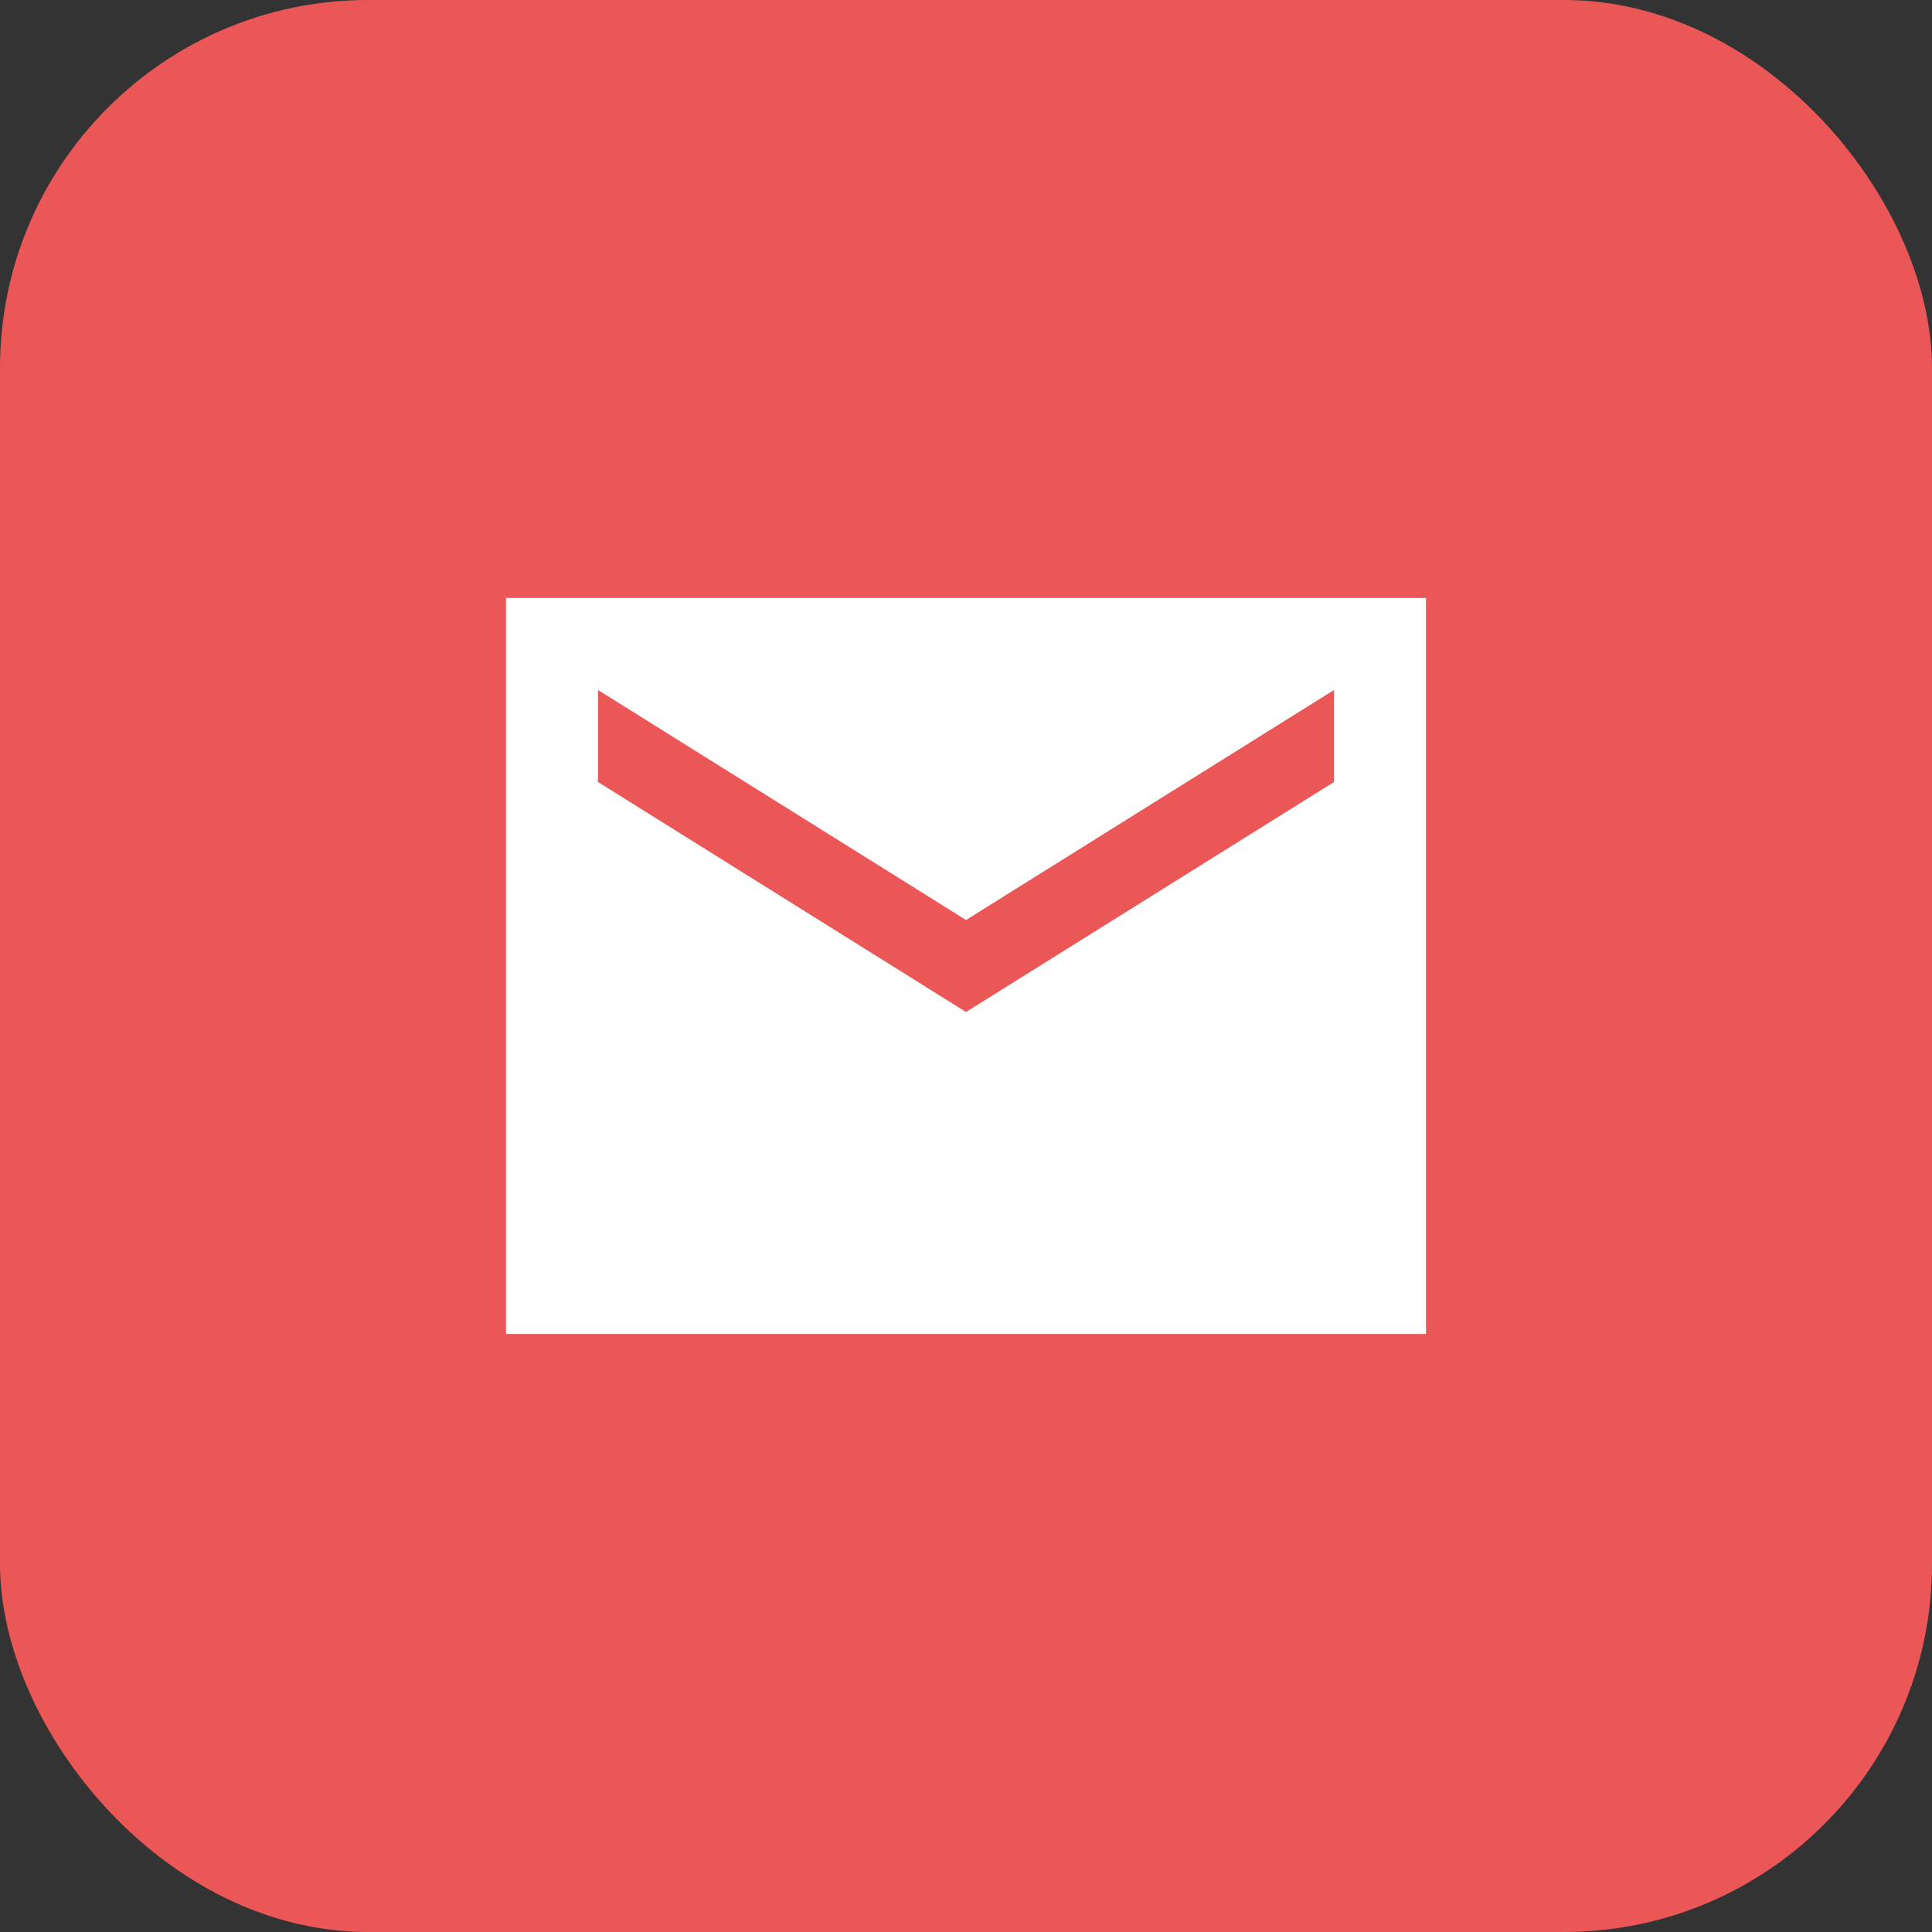 <svg width="42" height="42" viewBox="0 0 42 42" fill="none" xmlns="http://www.w3.org/2000/svg">
<rect x="0" y="0" width="42" height="42" fill="#333333" stroke="none"/>
<rect width="42" height="42" rx="8" fill="#EB5757"/>
<path d="M31 13H11V29H31V13ZM29 17L21 22L13 17V15L21 20L29 15V17Z" fill="white"/>
</svg>
